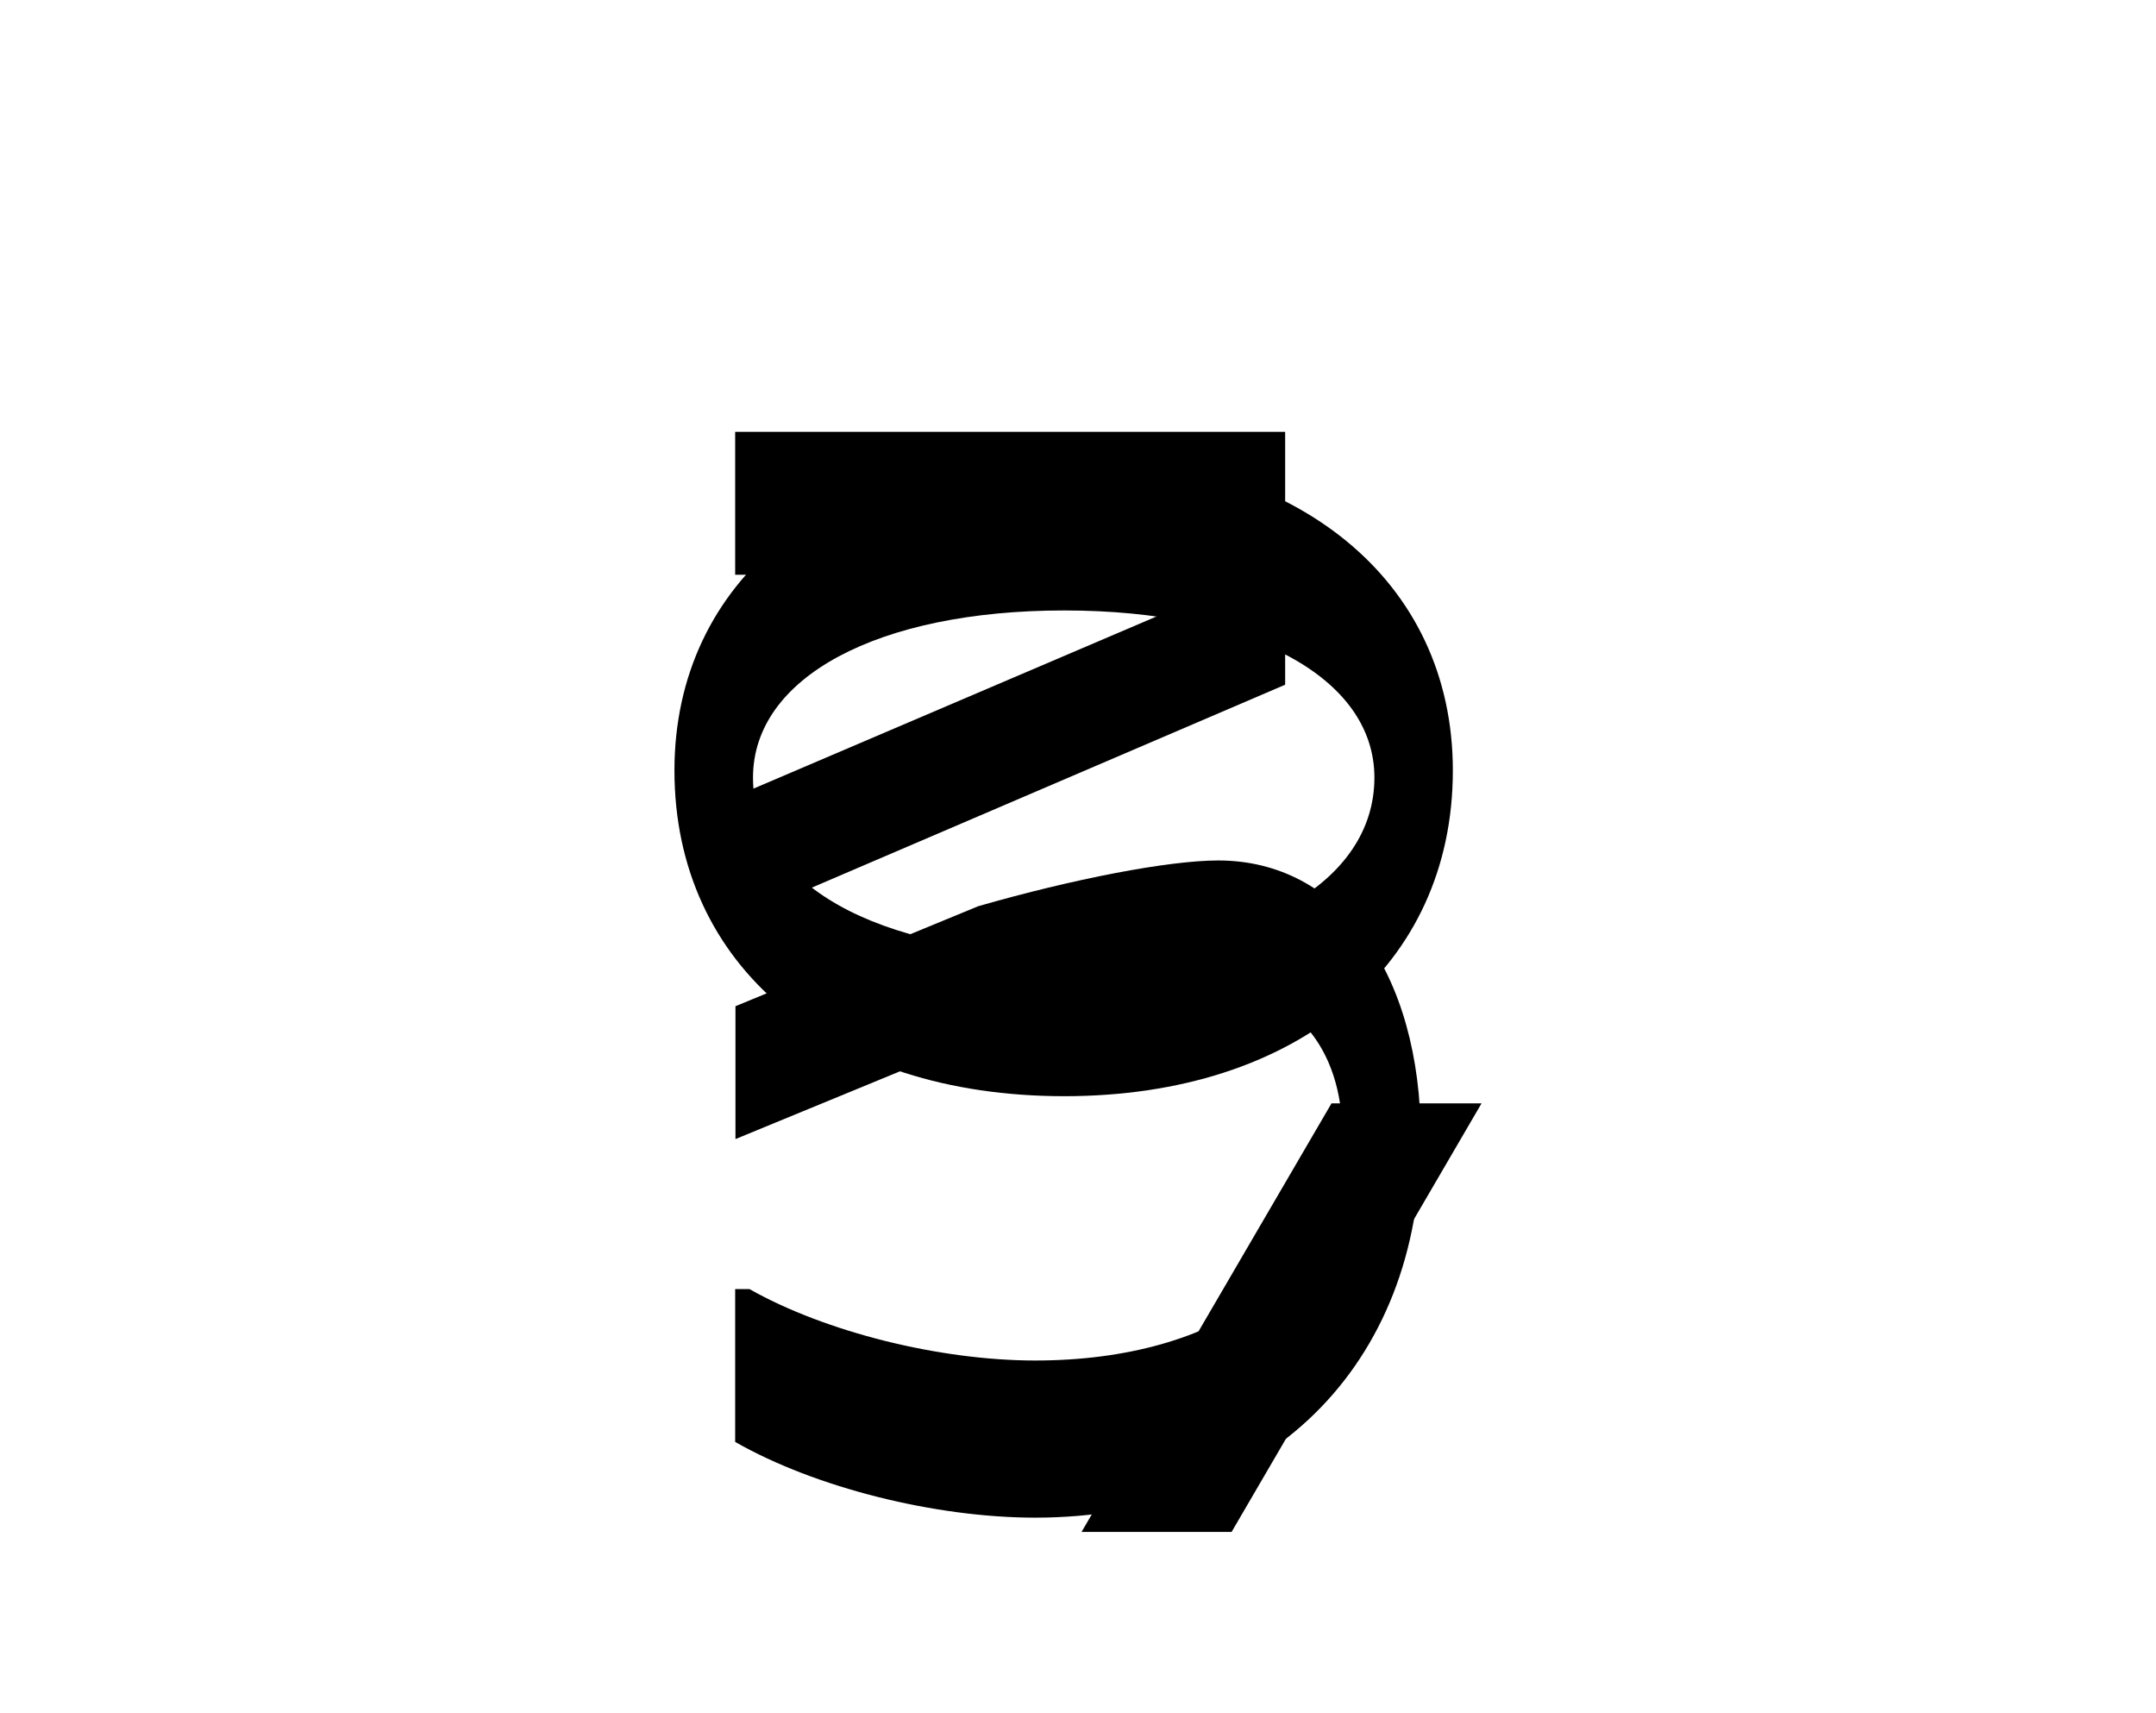 <svg xmlns="http://www.w3.org/2000/svg" viewBox="0 0 365 290"><title>Untitled-4</title><g id="Layer_4" data-name="Layer 4"><path d="M124.46,73.1h93.11v42.8l-93.11,39.91v-21L206.68,99.7V97.28H124.46ZM240.54,192.81c0,38.45-26.12,64.08-65.29,64.08-16.93,0-37.25-5.08-50.79-12.82V218.2h2.42c12.82,7.25,32.16,12.09,48.37,12.09,31.19,0,52-15.24,52-38.21,0-14.75-8.47-24.67-21-24.67-8,0-24.18,3.39-40.63,8.47l-41.11,16.93V170.32l41.11-16.93c16-4.6,32.17-7.74,40.63-7.74C226.75,145.65,240.54,164.51,240.54,192.81Z"/><path d="M114.18,130.41c0-32.16,26.36-53.68,66-53.68,39.42,0,65.78,21.52,65.78,53.68,0,33.13-26.36,55.14-65.78,55.14C140.54,185.55,114.18,163.54,114.18,130.41Zm13.3,1.21c0,17.9,21,29.75,52.72,29.75,31.44,0,52.48-11.85,52.48-29.75,0-16.92-21-28.29-52.48-28.29C148.52,103.33,127.48,114.7,127.48,131.62Zm97.94,55.14h25.4L208.5,259.31H183.1Z"/></g></svg>